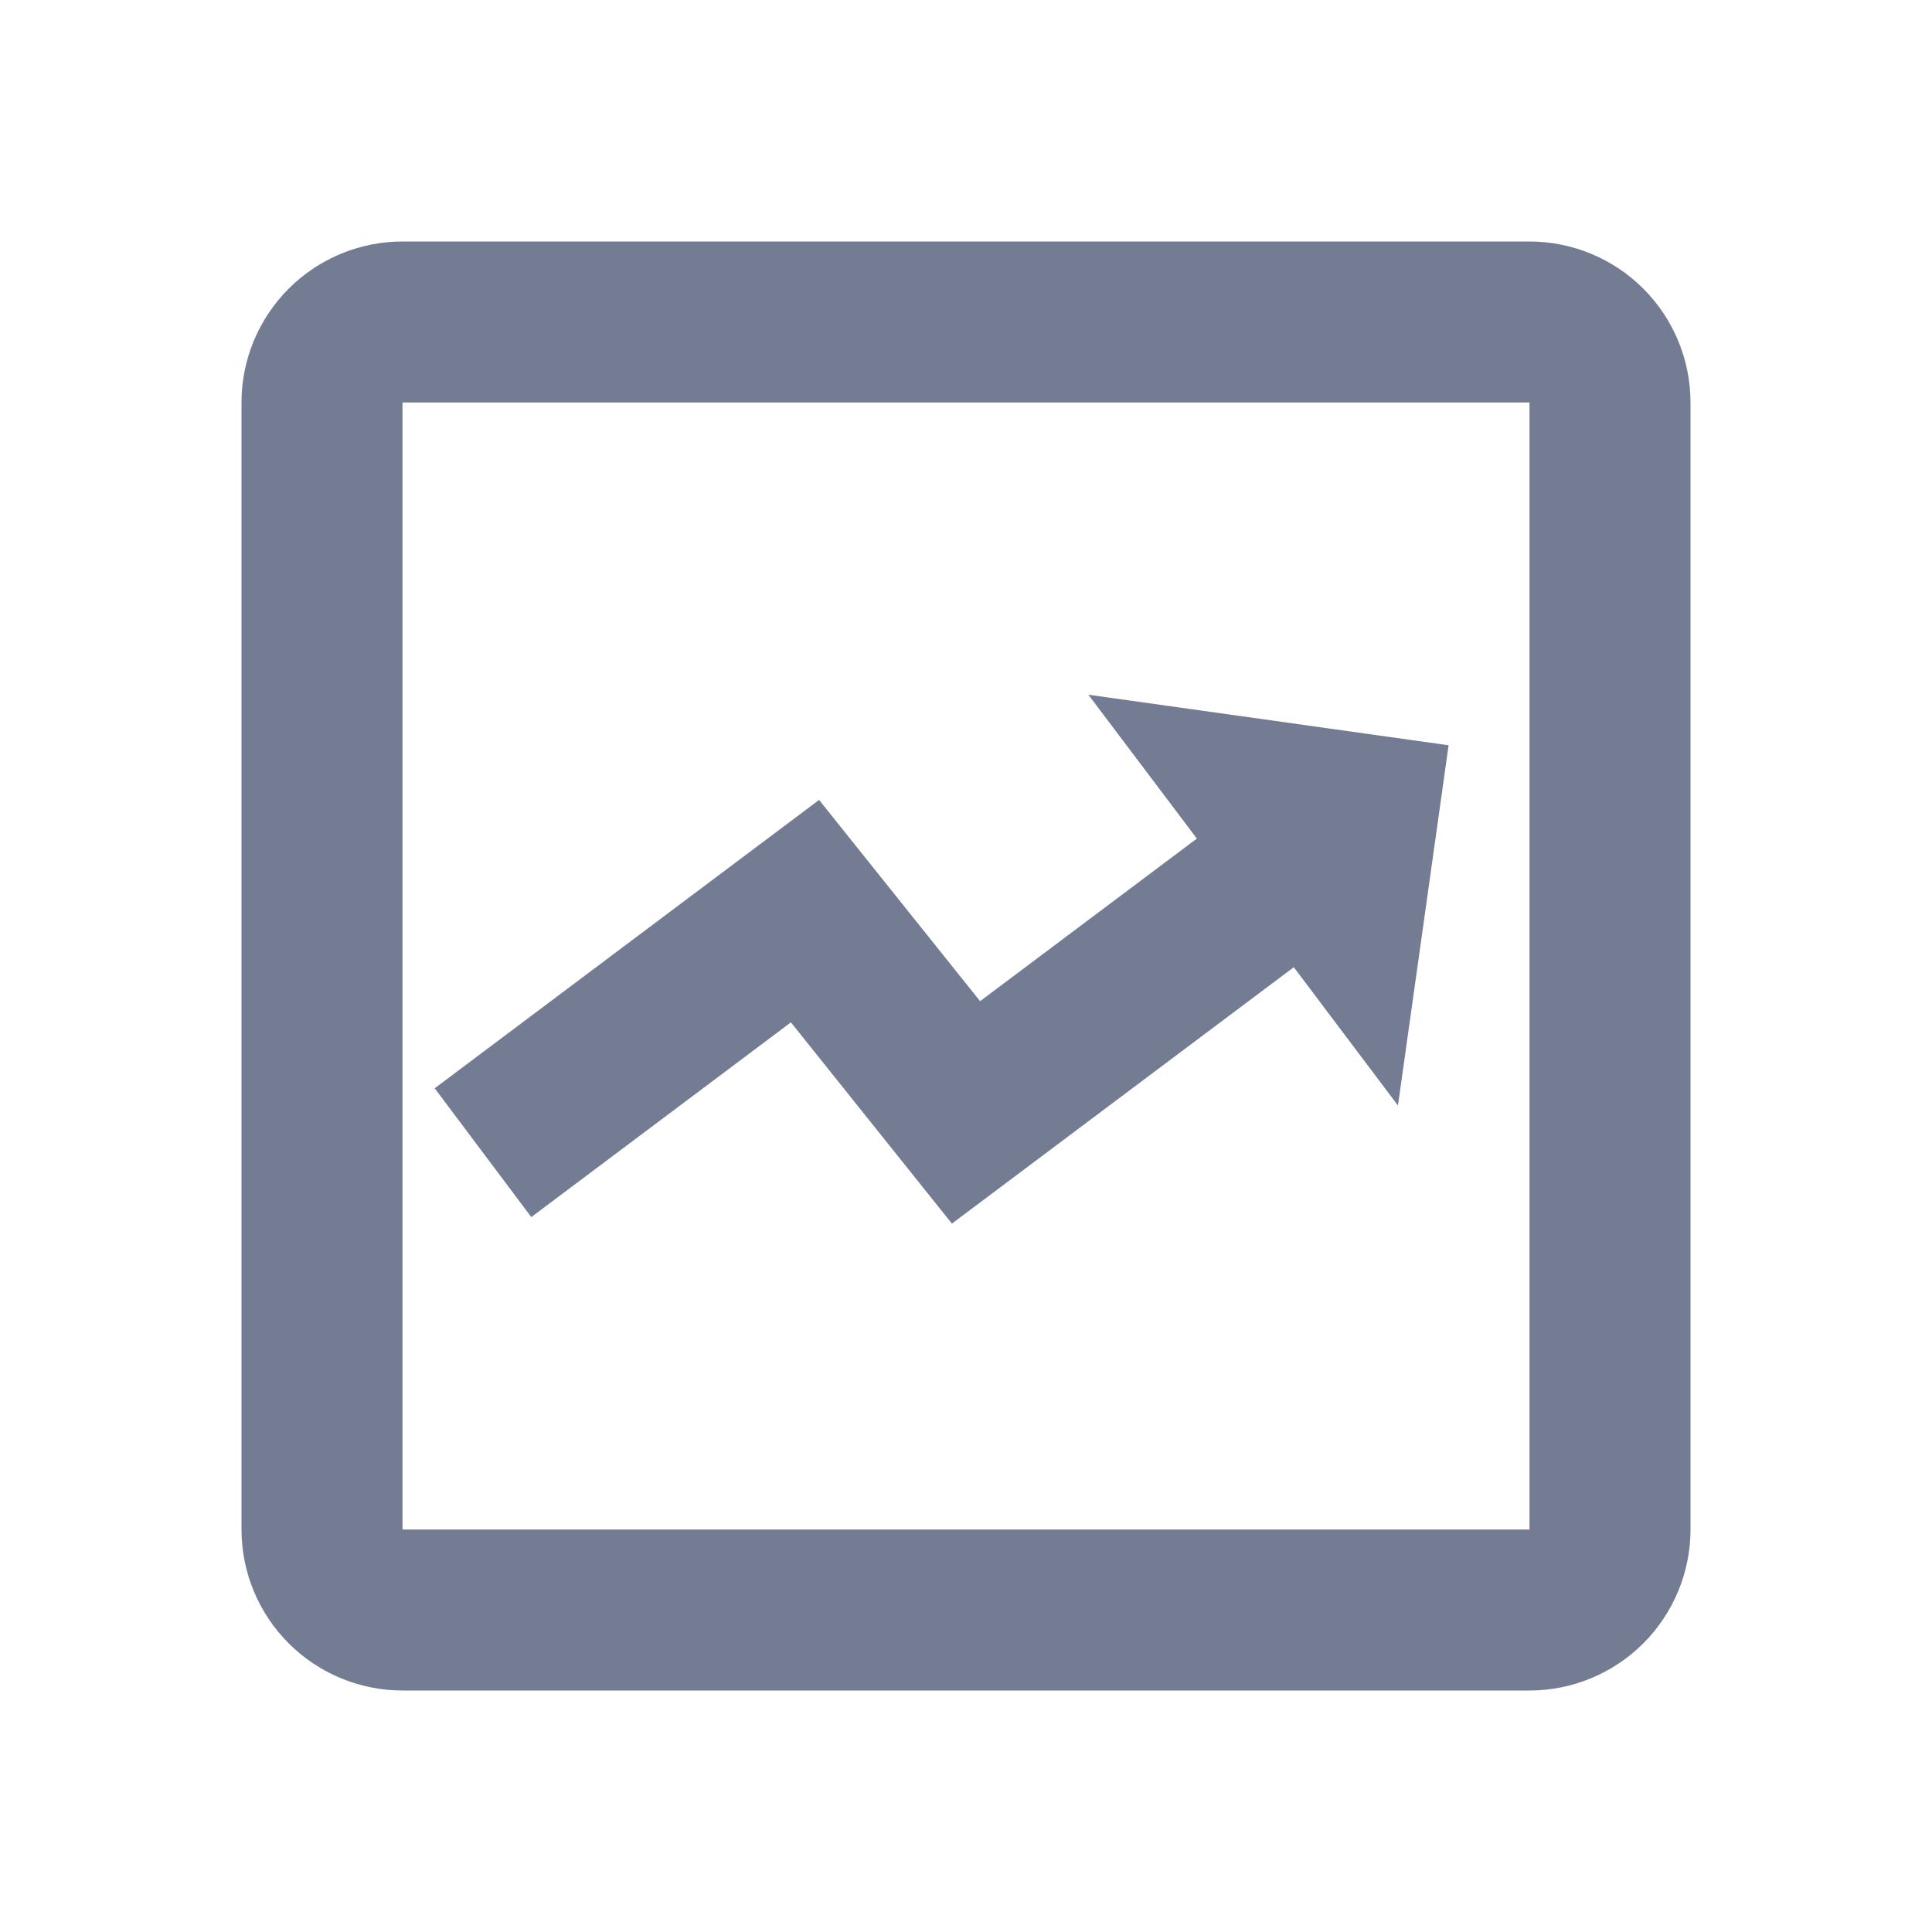 <svg width="24" height="24" viewBox="0 0 24 24" fill="none" xmlns="http://www.w3.org/2000/svg">
<path fill-rule="evenodd" clip-rule="evenodd" d="M20.414 3.586C20.789 3.961 21 4.47 21 5V19C21 19.53 20.789 20.039 20.414 20.414C20.039 20.789 19.53 21 19 21H5C4.47 21 3.961 20.789 3.586 20.414C3.211 20.039 3 19.53 3 19V5C3 4.47 3.211 3.961 3.586 3.586C3.961 3.211 4.47 3 5 3H19C19.53 3 20.039 3.211 20.414 3.586ZM19 5H5V19H19V5ZM10.175 9.937L5.4 13.519L6.6 15.119L9.825 12.7L11.825 15.2L16.072 12.015L17.366 13.733L17.995 9.258L13.52 8.63L14.868 10.417L12.175 12.437L10.175 9.937Z" fill="#747C94"/>
</svg>
